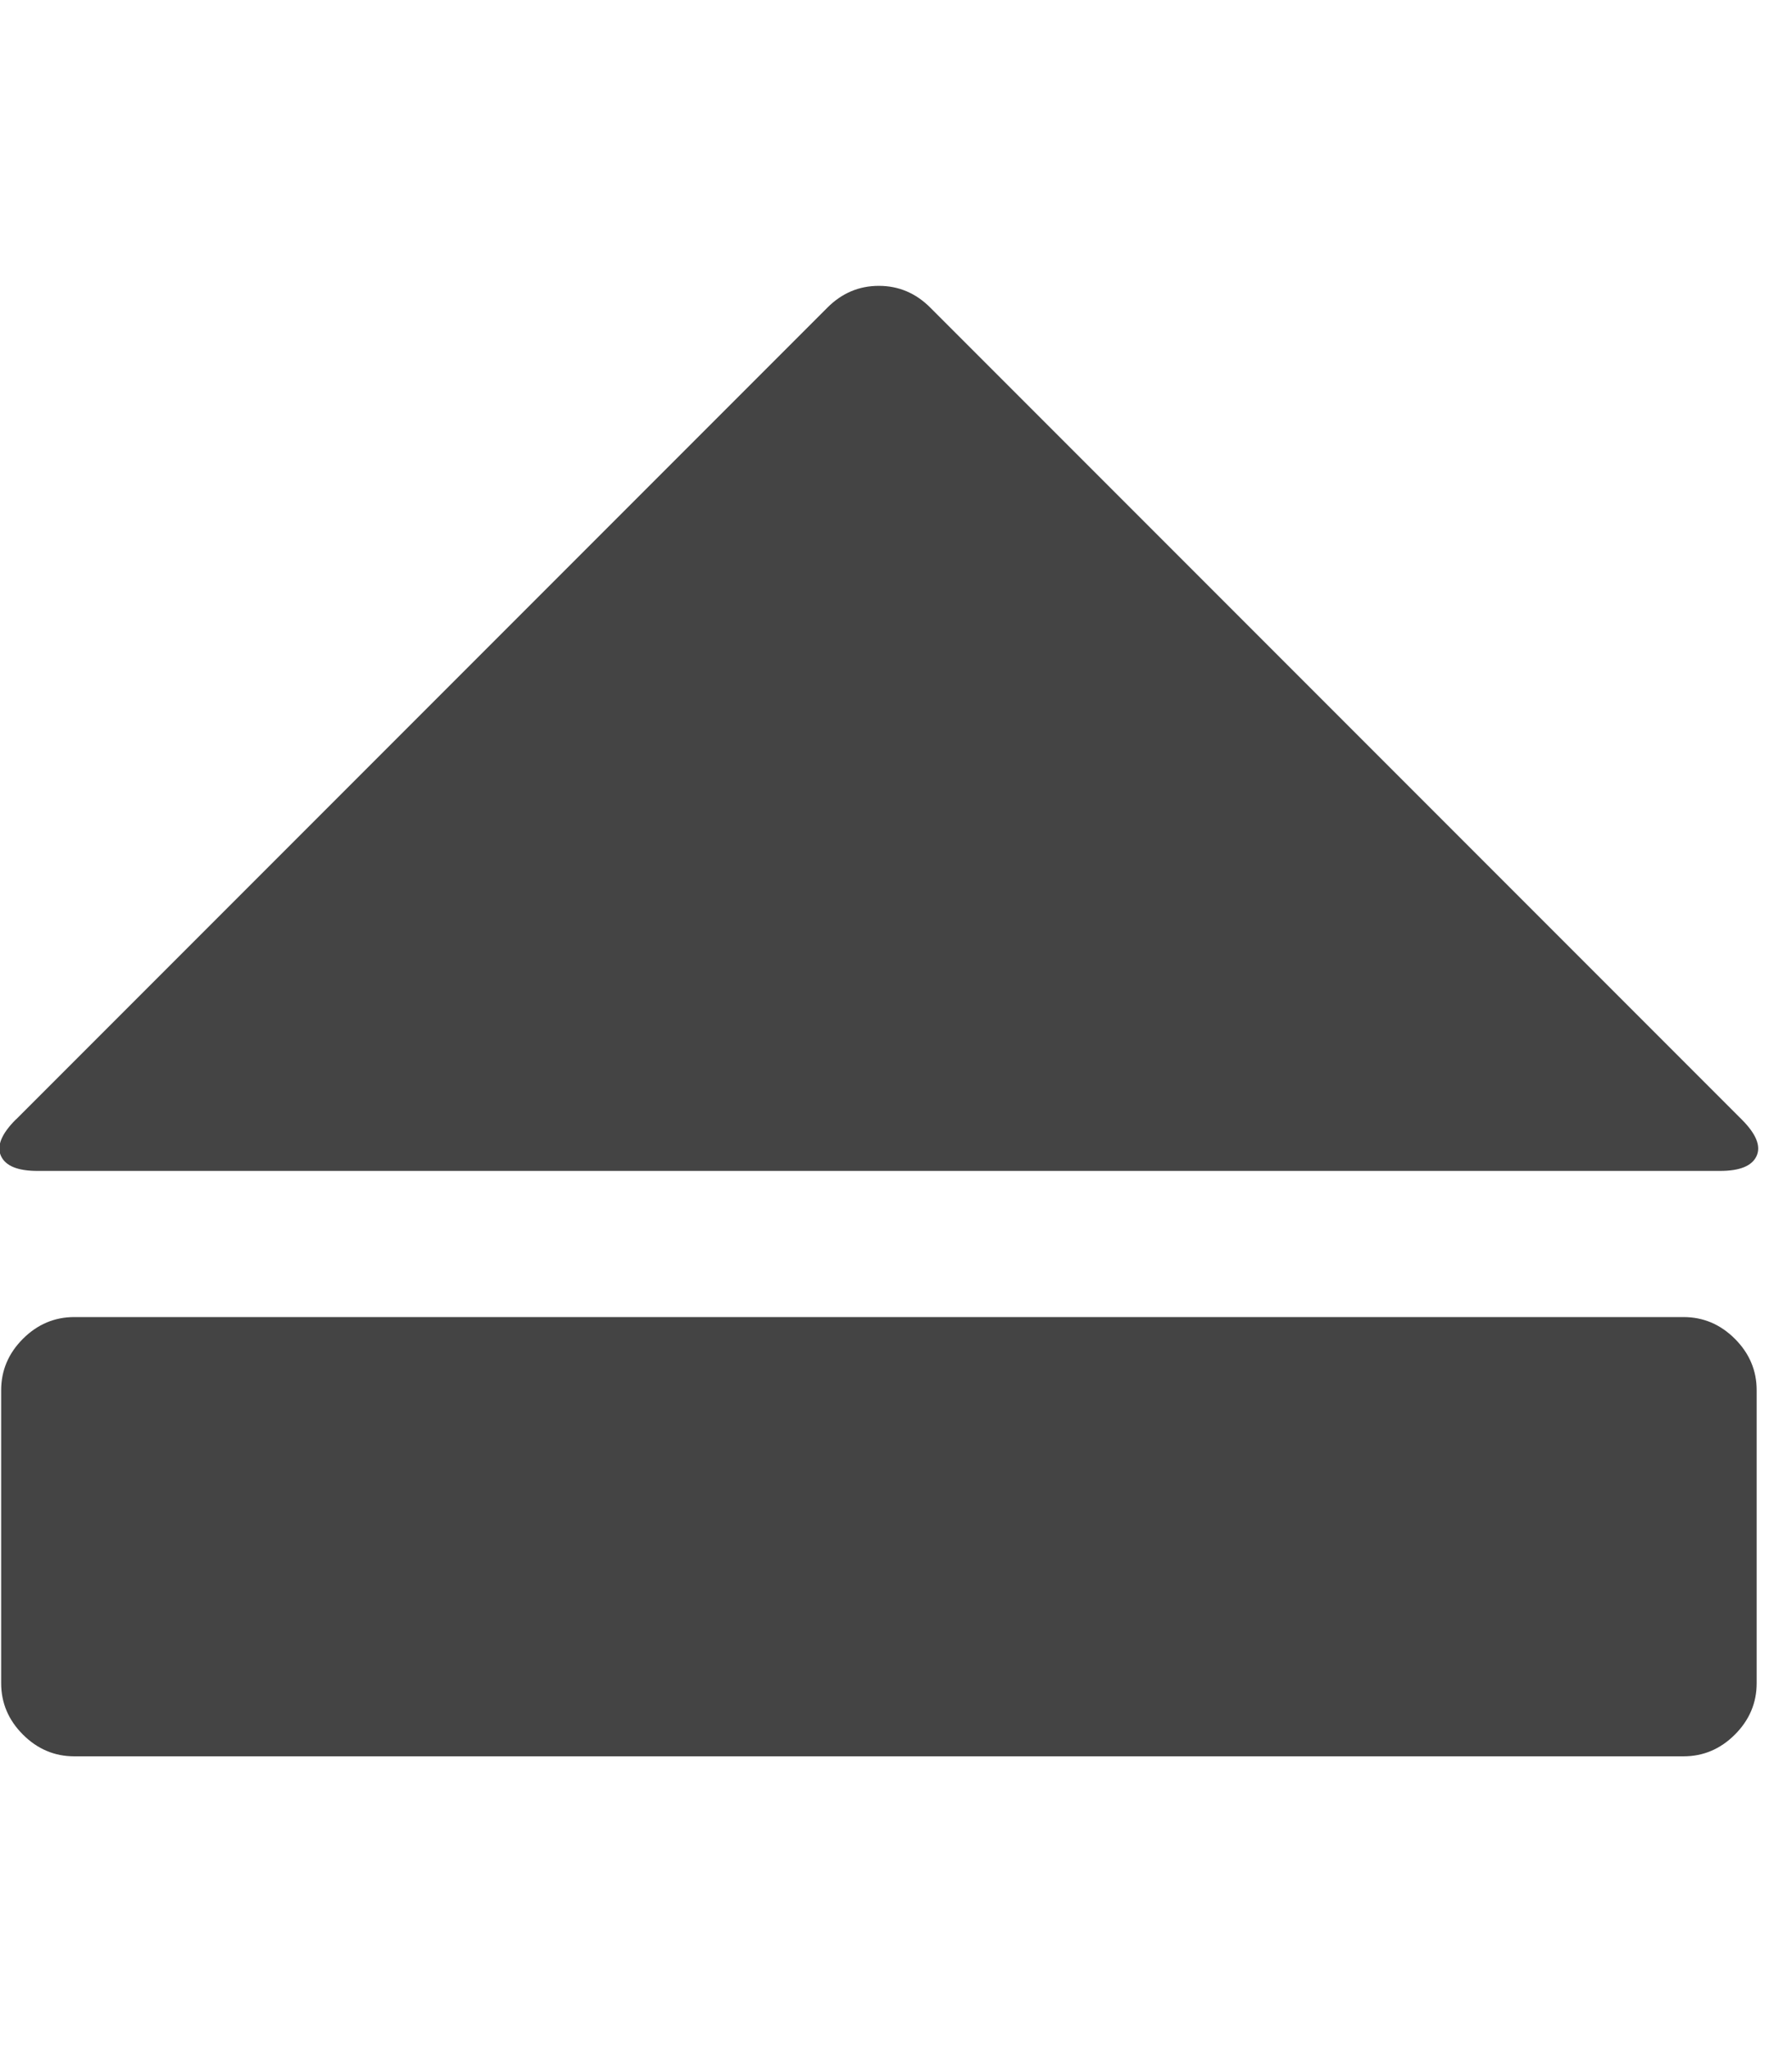 <?xml version="1.0" encoding="utf-8"?>
<!-- Generated by IcoMoon.io -->
<!DOCTYPE svg PUBLIC "-//W3C//DTD SVG 1.1//EN" "http://www.w3.org/Graphics/SVG/1.1/DTD/svg11.dtd">
<svg version="1.1" xmlns="http://www.w3.org/2000/svg" xmlns:xlink="http://www.w3.org/1999/xlink" width="14" height="16" viewBox="0 0 14 16">
<path fill="#444444" d="M0.125 8.741l6.339-6.339q0.17-0.17 0.402-0.17t0.402 0.17l6.339 6.339q0.17 0.17 0.116 0.286t-0.286 0.116h-13.143q-0.232 0-0.286-0.116t0.116-0.286zM13.152 13.714h-12.571q-0.232 0-0.402-0.17t-0.17-0.402v-2.286q0-0.232 0.17-0.402t0.402-0.17h12.571q0.232 0 0.402 0.17t0.17 0.402v2.286q0 0.232-0.17 0.402t-0.402 0.17z"></path>
</svg>
